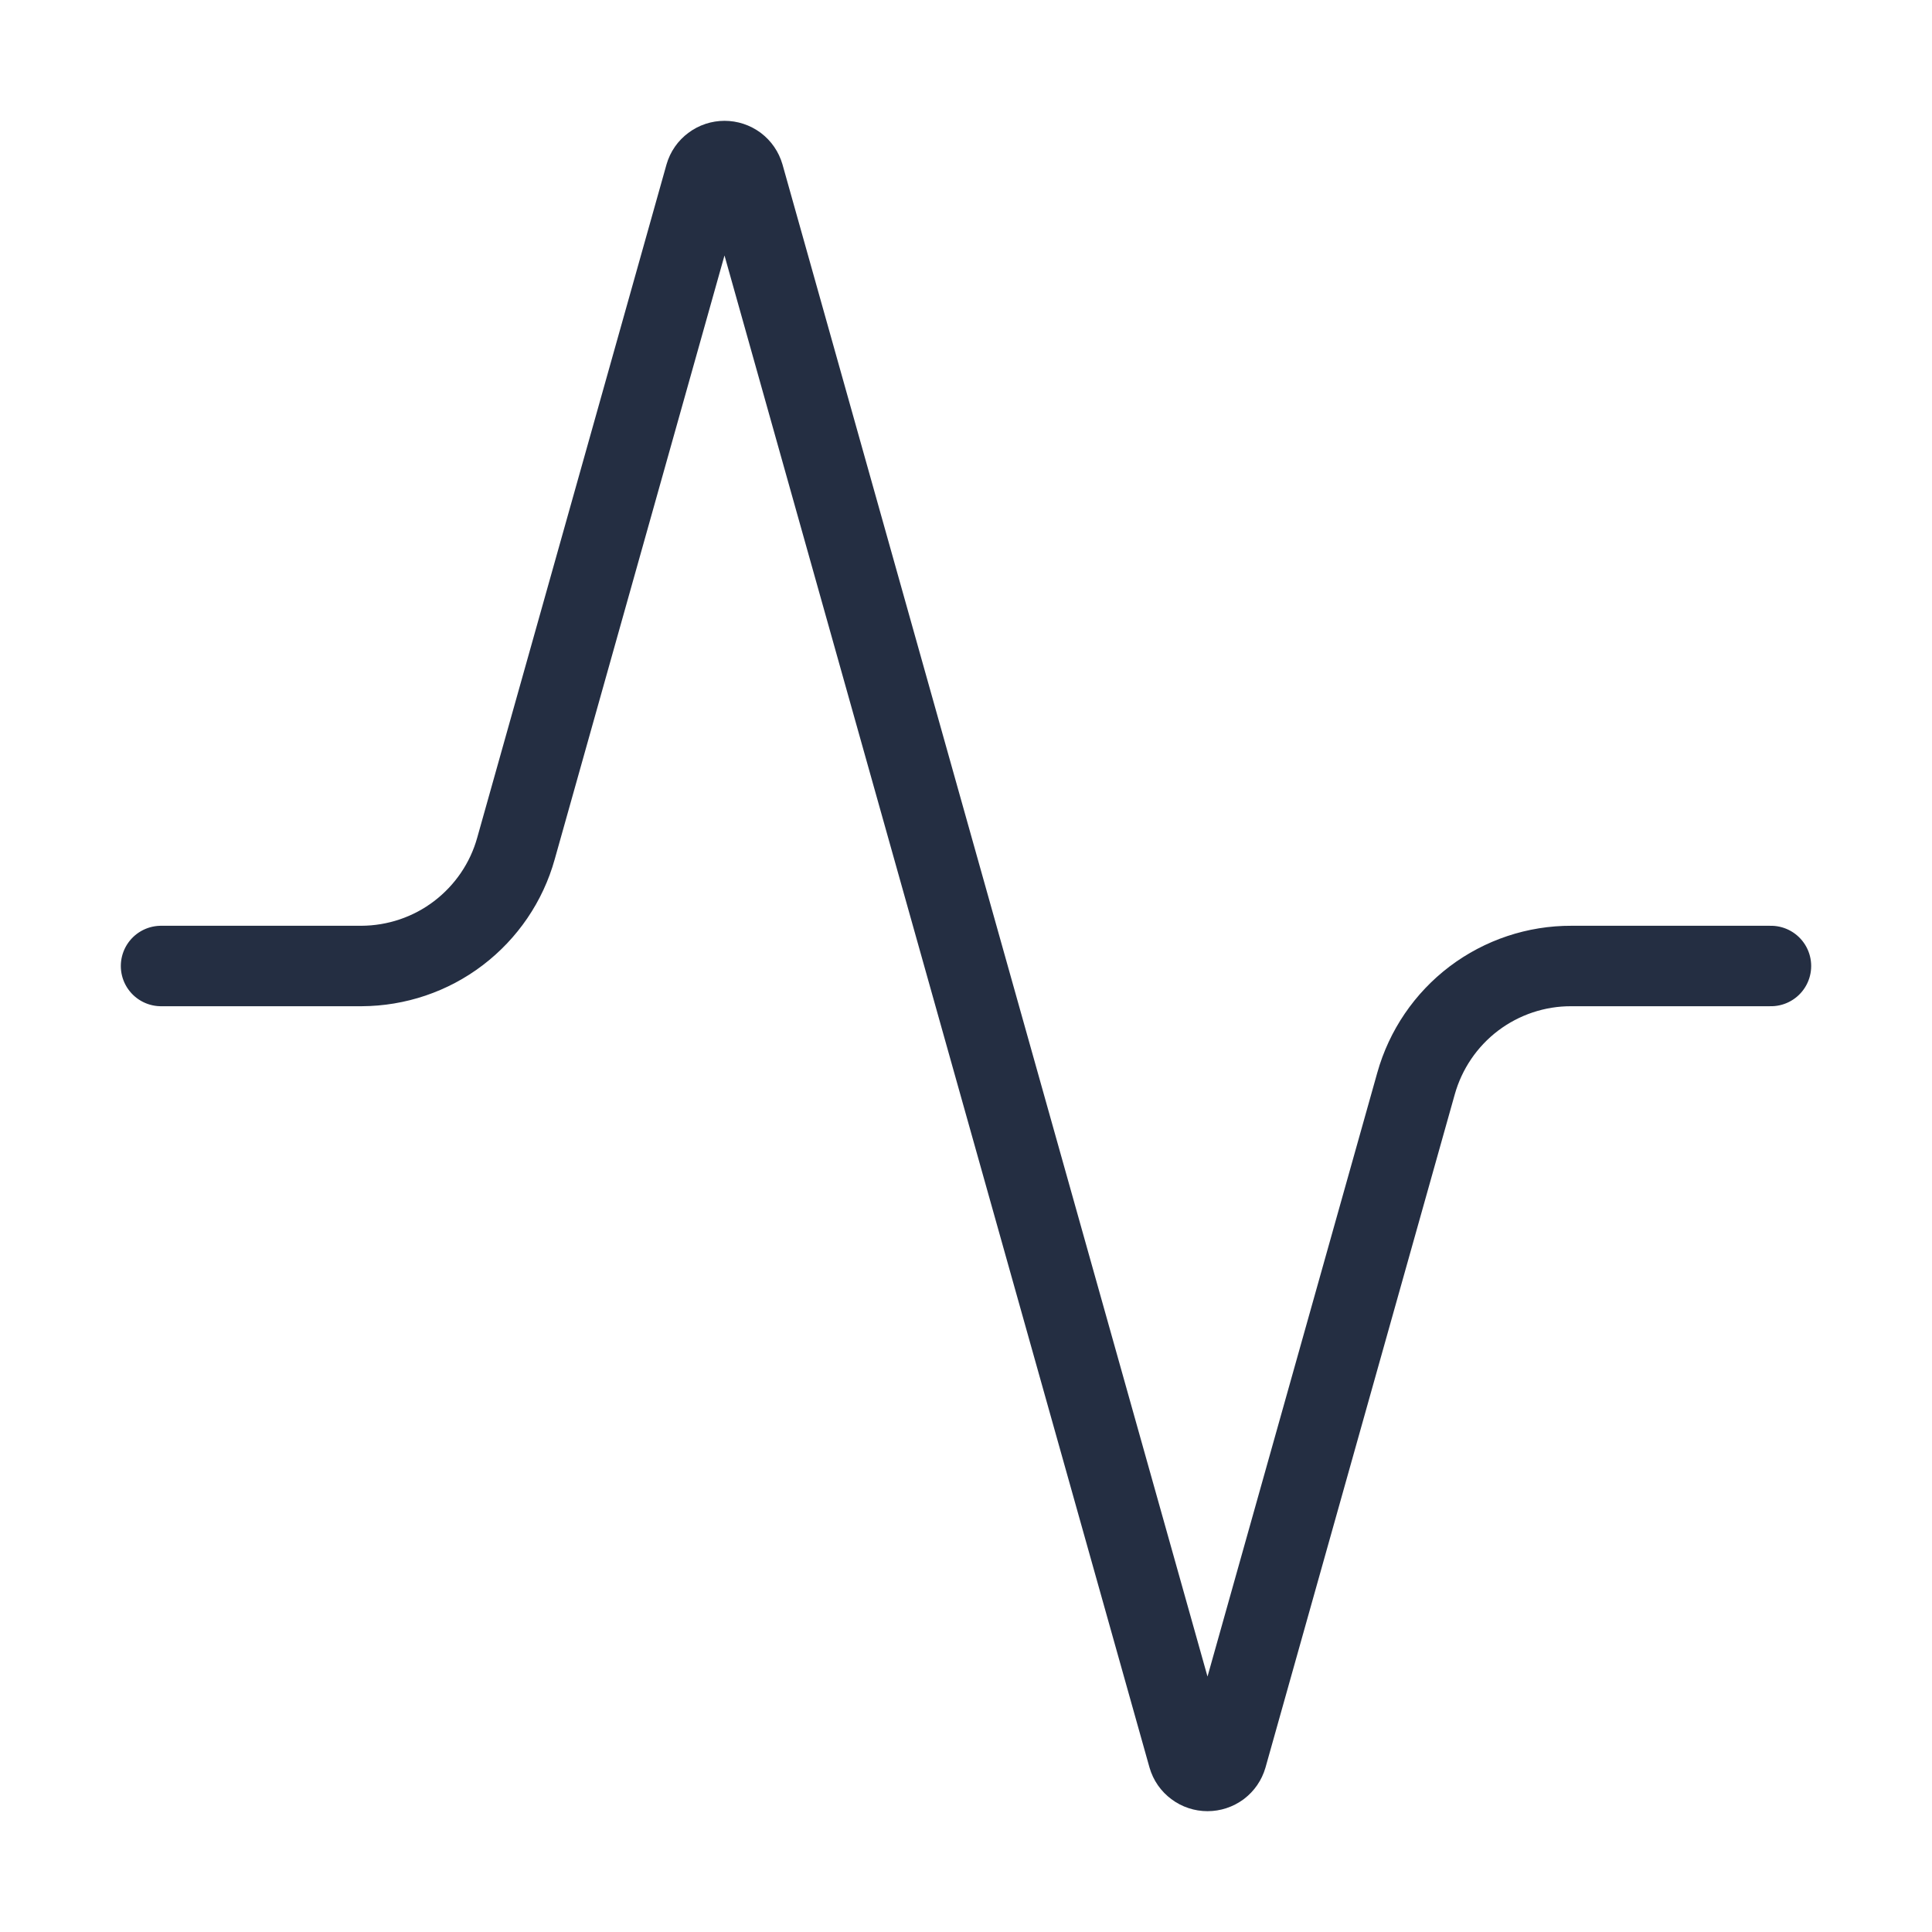 <svg width="14" height="14" viewBox="0 0 14 14" fill="none" xmlns="http://www.w3.org/2000/svg">
<g clip-path="url(#clip0_39_1158)">
<path d="M12.833 7H11.387C11.132 6.999 10.884 7.082 10.68 7.236C10.477 7.39 10.33 7.606 10.261 7.852L8.89 12.728C8.881 12.759 8.863 12.785 8.838 12.804C8.812 12.823 8.782 12.833 8.75 12.833C8.719 12.833 8.688 12.823 8.663 12.804C8.637 12.785 8.619 12.759 8.61 12.728L5.39 1.272C5.381 1.241 5.363 1.215 5.338 1.196C5.312 1.177 5.282 1.167 5.25 1.167C5.219 1.167 5.188 1.177 5.163 1.196C5.137 1.215 5.119 1.241 5.11 1.272L3.739 6.148C3.671 6.393 3.524 6.608 3.322 6.762C3.12 6.916 2.873 6.999 2.619 7H1.167" stroke="#242E42" stroke-width="0.583" stroke-linecap="round" stroke-linejoin="round"/>
</g>
<defs>
<clipPath id="clip0_39_1158">
<rect width="14" height="14" fill="white"/>
</clipPath>
</defs>
</svg>
